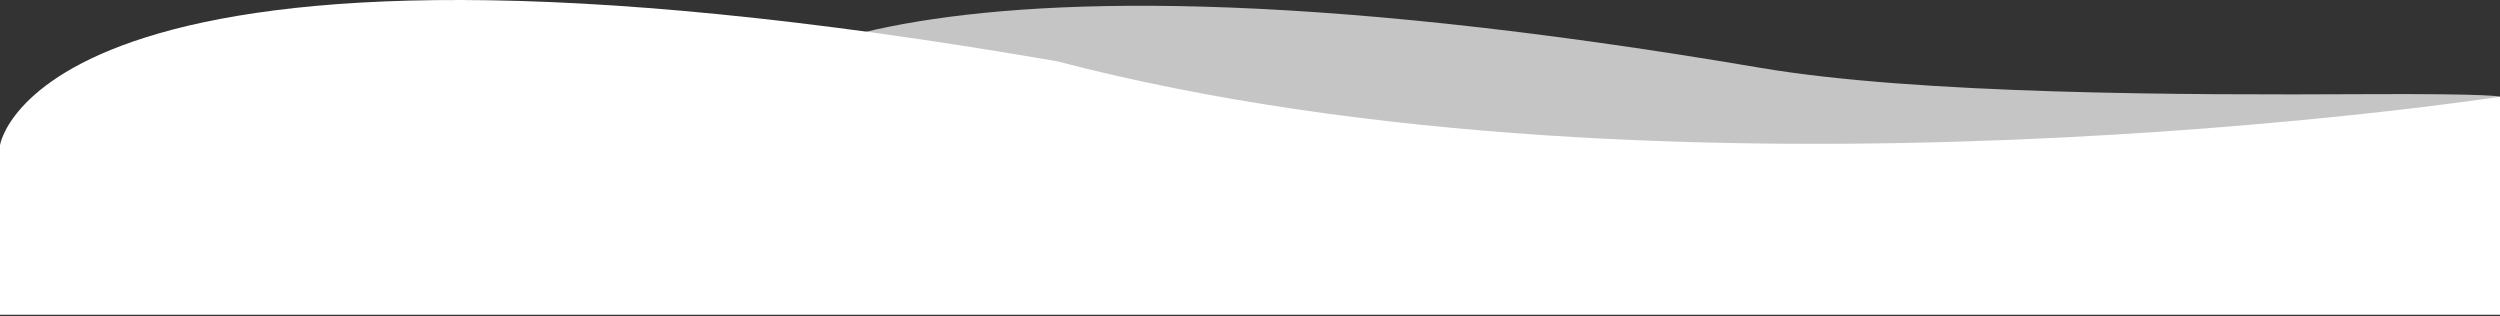 <?xml version="1.0" encoding="UTF-8" standalone="no"?><!DOCTYPE svg PUBLIC "-//W3C//DTD SVG 1.1//EN" "http://www.w3.org/Graphics/SVG/1.1/DTD/svg11.dtd"><svg width="100%" height="100%" viewBox="0 0 1280 162" version="1.1" xmlns="http://www.w3.org/2000/svg" xmlns:xlink="http://www.w3.org/1999/xlink" xml:space="preserve" xmlns:serif="http://www.serif.com/" style="fill-rule:evenodd;clip-rule:evenodd;stroke-linejoin:round;stroke-miterlimit:1.414;"><rect x="0" y="0" width="1280" height="162" fill="#333333" stroke="none"/><g><clipPath id="_clip1"><path d="M1301.44,80.328l-925.041,80.802l-12.436,-142.366l925.041,-80.802l12.436,142.366Z"/></clipPath><g clip-path="url(#_clip1)"><path d="M384.412,161.13l895.588,0l0,-111.584c0,0 -1.124,-1.694 -70.585,-1.332c-89.442,0.466 -227.575,0.207 -308.247,-13.511c-477.122,-81.137 -534.169,18.837 -534.169,18.837l17.413,107.59Z" style="fill:#fff;fill-opacity:0.714;fill-rule:nonzero;"/></g><path d="M0,161.13l1280,0l0,-111.584c0,0 -421.166,64.823 -738.769,-18.159c-521.678,-90.297 -541.231,42.948 -541.231,42.948l0,86.795Z" style="fill:#fff;fill-rule:nonzero;"/></g></svg>